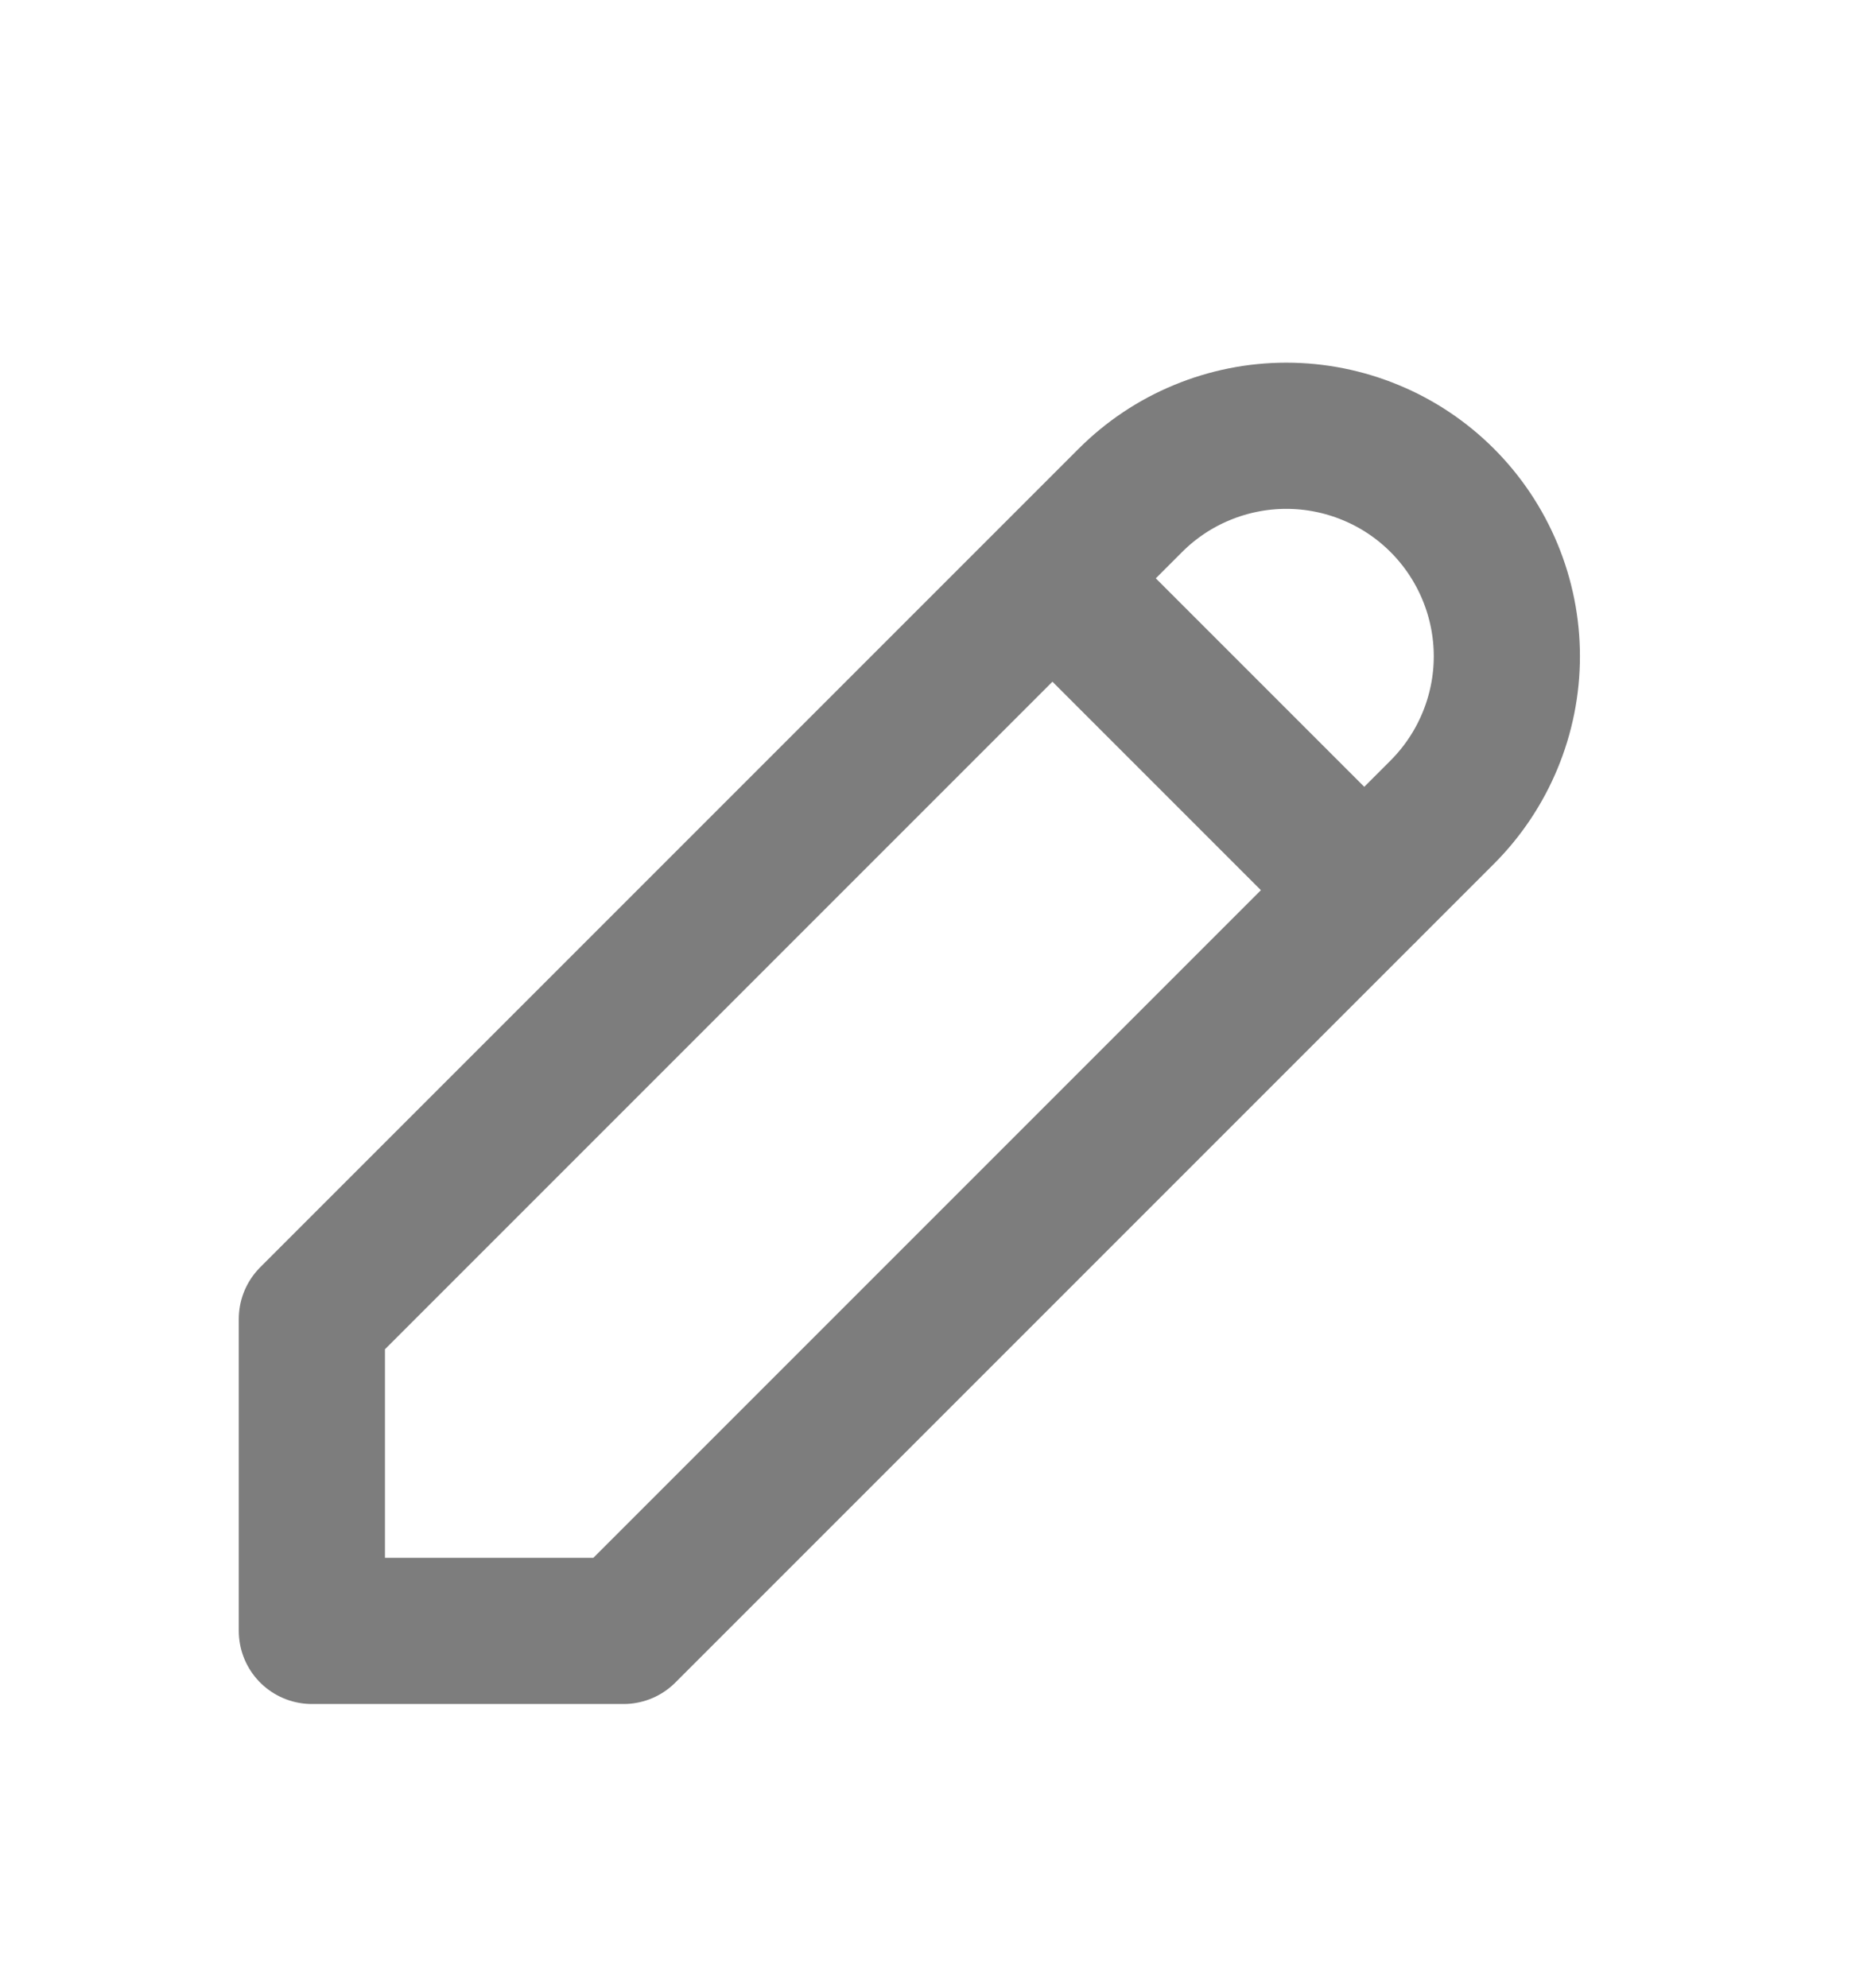 <svg width="16" height="17" viewBox="0 0 16 17" fill="none" xmlns="http://www.w3.org/2000/svg">
<path d="M9 4.945L11.667 7.612M2.667 13.945H5.333L12.333 6.945C12.508 6.77 12.647 6.562 12.742 6.333C12.837 6.104 12.886 5.859 12.886 5.612C12.886 5.364 12.837 5.119 12.742 4.89C12.647 4.661 12.508 4.453 12.333 4.278C12.158 4.103 11.95 3.964 11.722 3.87C11.493 3.775 11.248 3.726 11 3.726C10.752 3.726 10.507 3.775 10.278 3.87C10.05 3.964 9.842 4.103 9.667 4.278L2.667 11.278V13.945Z" stroke="#7D7D7D" stroke-width="1.25" stroke-linecap="round" stroke-linejoin="round"/>
</svg>

